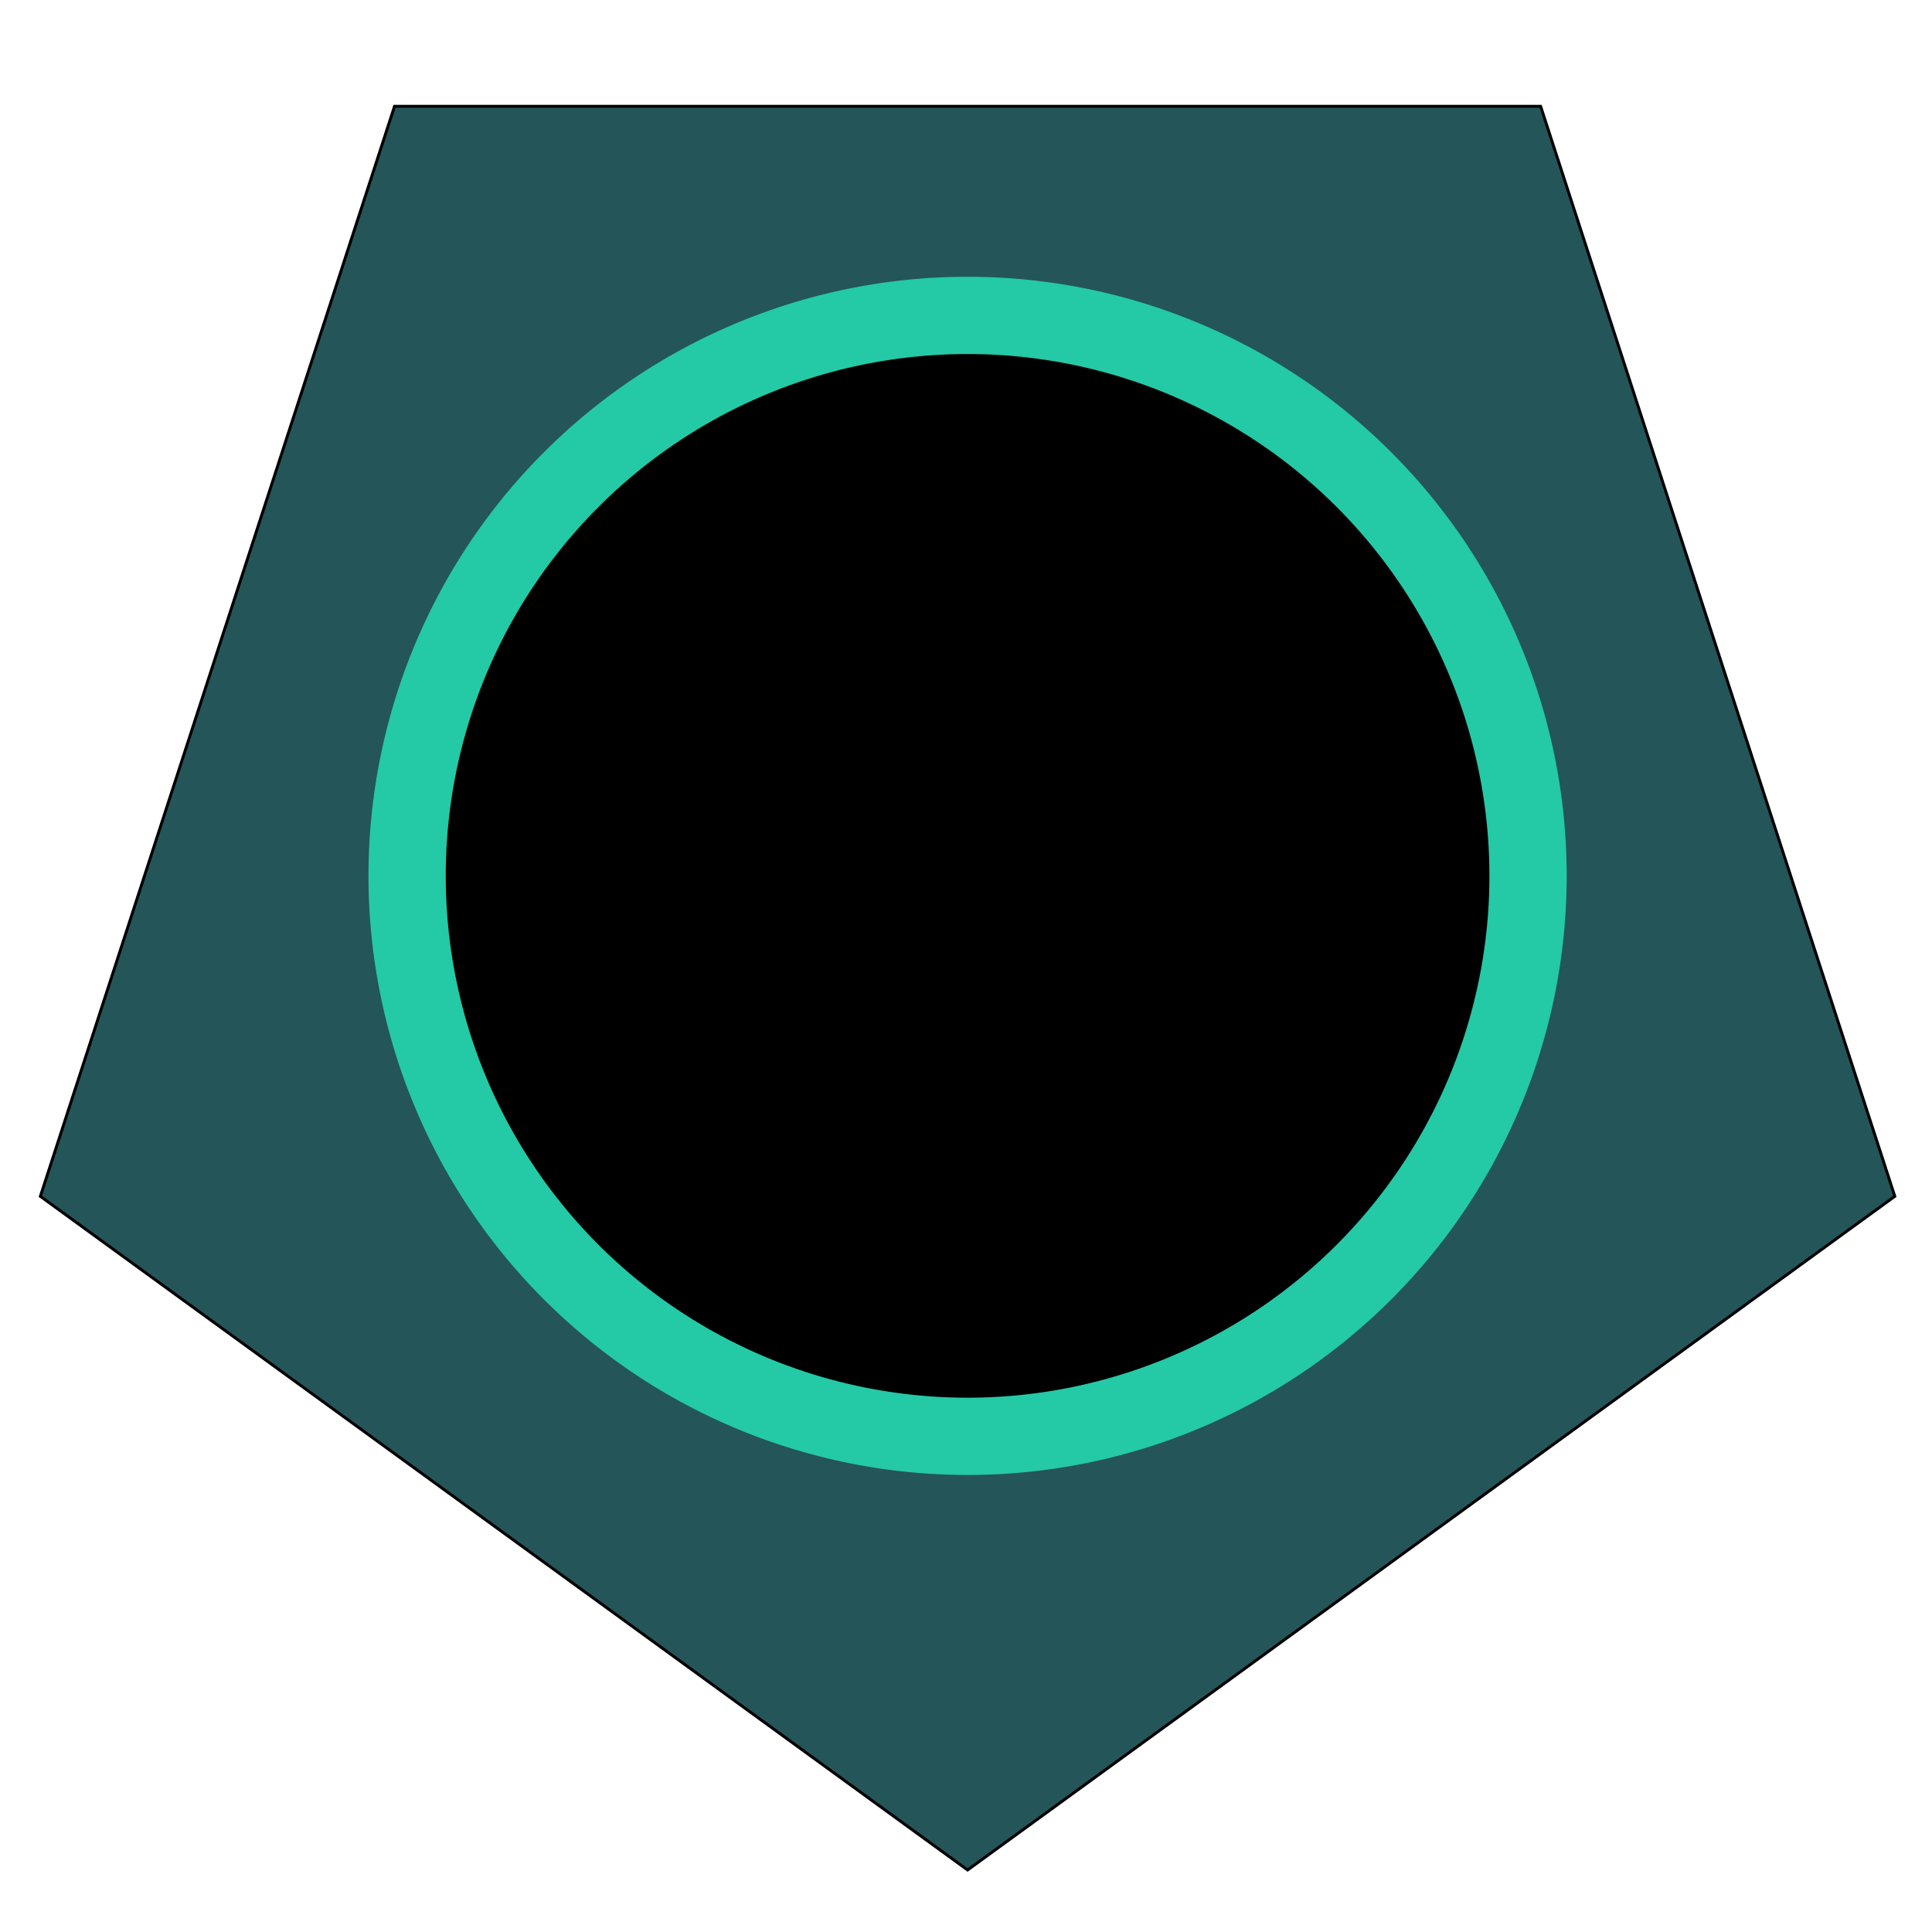 <?xml version="1.0" encoding="UTF-8" standalone="no"?>
<!-- Created with Inkscape (http://www.inkscape.org/) -->

<svg
   xmlns:dc="http://purl.org/dc/elements/1.1/"
   xmlns:cc="http://creativecommons.org/ns#"
   xmlns:rdf="http://www.w3.org/1999/02/22-rdf-syntax-ns#"
   xmlns:svg="http://www.w3.org/2000/svg"
   xmlns="http://www.w3.org/2000/svg"
   xmlns:sodipodi="http://sodipodi.sourceforge.net/DTD/sodipodi-0.dtd"
   xmlns:inkscape="http://www.inkscape.org/namespaces/inkscape"
   width="200mm"
   height="200mm"
   viewBox="0 0 200 200"
   version="1.1"
   id="svg4524"
   inkscape:version="0.92.2 5c3e80d, 2017-08-06"
   sodipodi:docname="computerscare-pentagon-jack-1.svg">
  <defs
     id="defs4518">
    <inkscape:perspective
       sodipodi:type="inkscape:persp3d"
       inkscape:vp_x="0 : 100 : 1"
       inkscape:vp_y="0 : 1000 : 0"
       inkscape:vp_z="200 : 100 : 1"
       inkscape:persp3d-origin="100 : 66.666667 : 1"
       id="perspective5087" />
  </defs>
  <sodipodi:namedview
     id="base"
     pagecolor="#ffffff"
     bordercolor="#666666"
     borderopacity="1.0"
     inkscape:pageopacity="0.0"
     inkscape:pageshadow="2"
     inkscape:zoom="0.7"
     inkscape:cx="344.28571"
     inkscape:cy="333.78347"
     inkscape:document-units="mm"
     inkscape:current-layer="layer1"
     showgrid="false"
     inkscape:window-width="1440"
     inkscape:window-height="855"
     inkscape:window-x="0"
     inkscape:window-y="1"
     inkscape:window-maximized="1" />
  <g
     inkscape:label="Layer 1"
     inkscape:groupmode="layer"
     id="layer1"
     transform="translate(0,-97)">
    <path
       style="fill:#245559;fill-opacity:1;stroke:#000000;stroke-width:0.3;stroke-miterlimit:4;stroke-dasharray:none;stroke-opacity:1"
       inkscape:transform-center-y="9.6375755"
       d="M 100.164,290.581 4.177,220.843 40.841,108.004 l 118.646,0 36.664,112.839 z"
       id="path5105" />
    <path
       style="fill:#000000;fill-opacity:1;stroke:#24c9a6;stroke-width:8;stroke-miterlimit:4;stroke-dasharray:none;stroke-opacity:1"
       d="m 158.183,187.669 a 58.019,58.019 0 0 1 -58.019,58.019 58.019,58.019 0 0 1 -58.019,-58.019 58.019,58.019 0 0 1 58.019,-58.019 58.019,58.019 0 0 1 58.019,58.019 z"
       id="path5129" />
  </g>
</svg>
